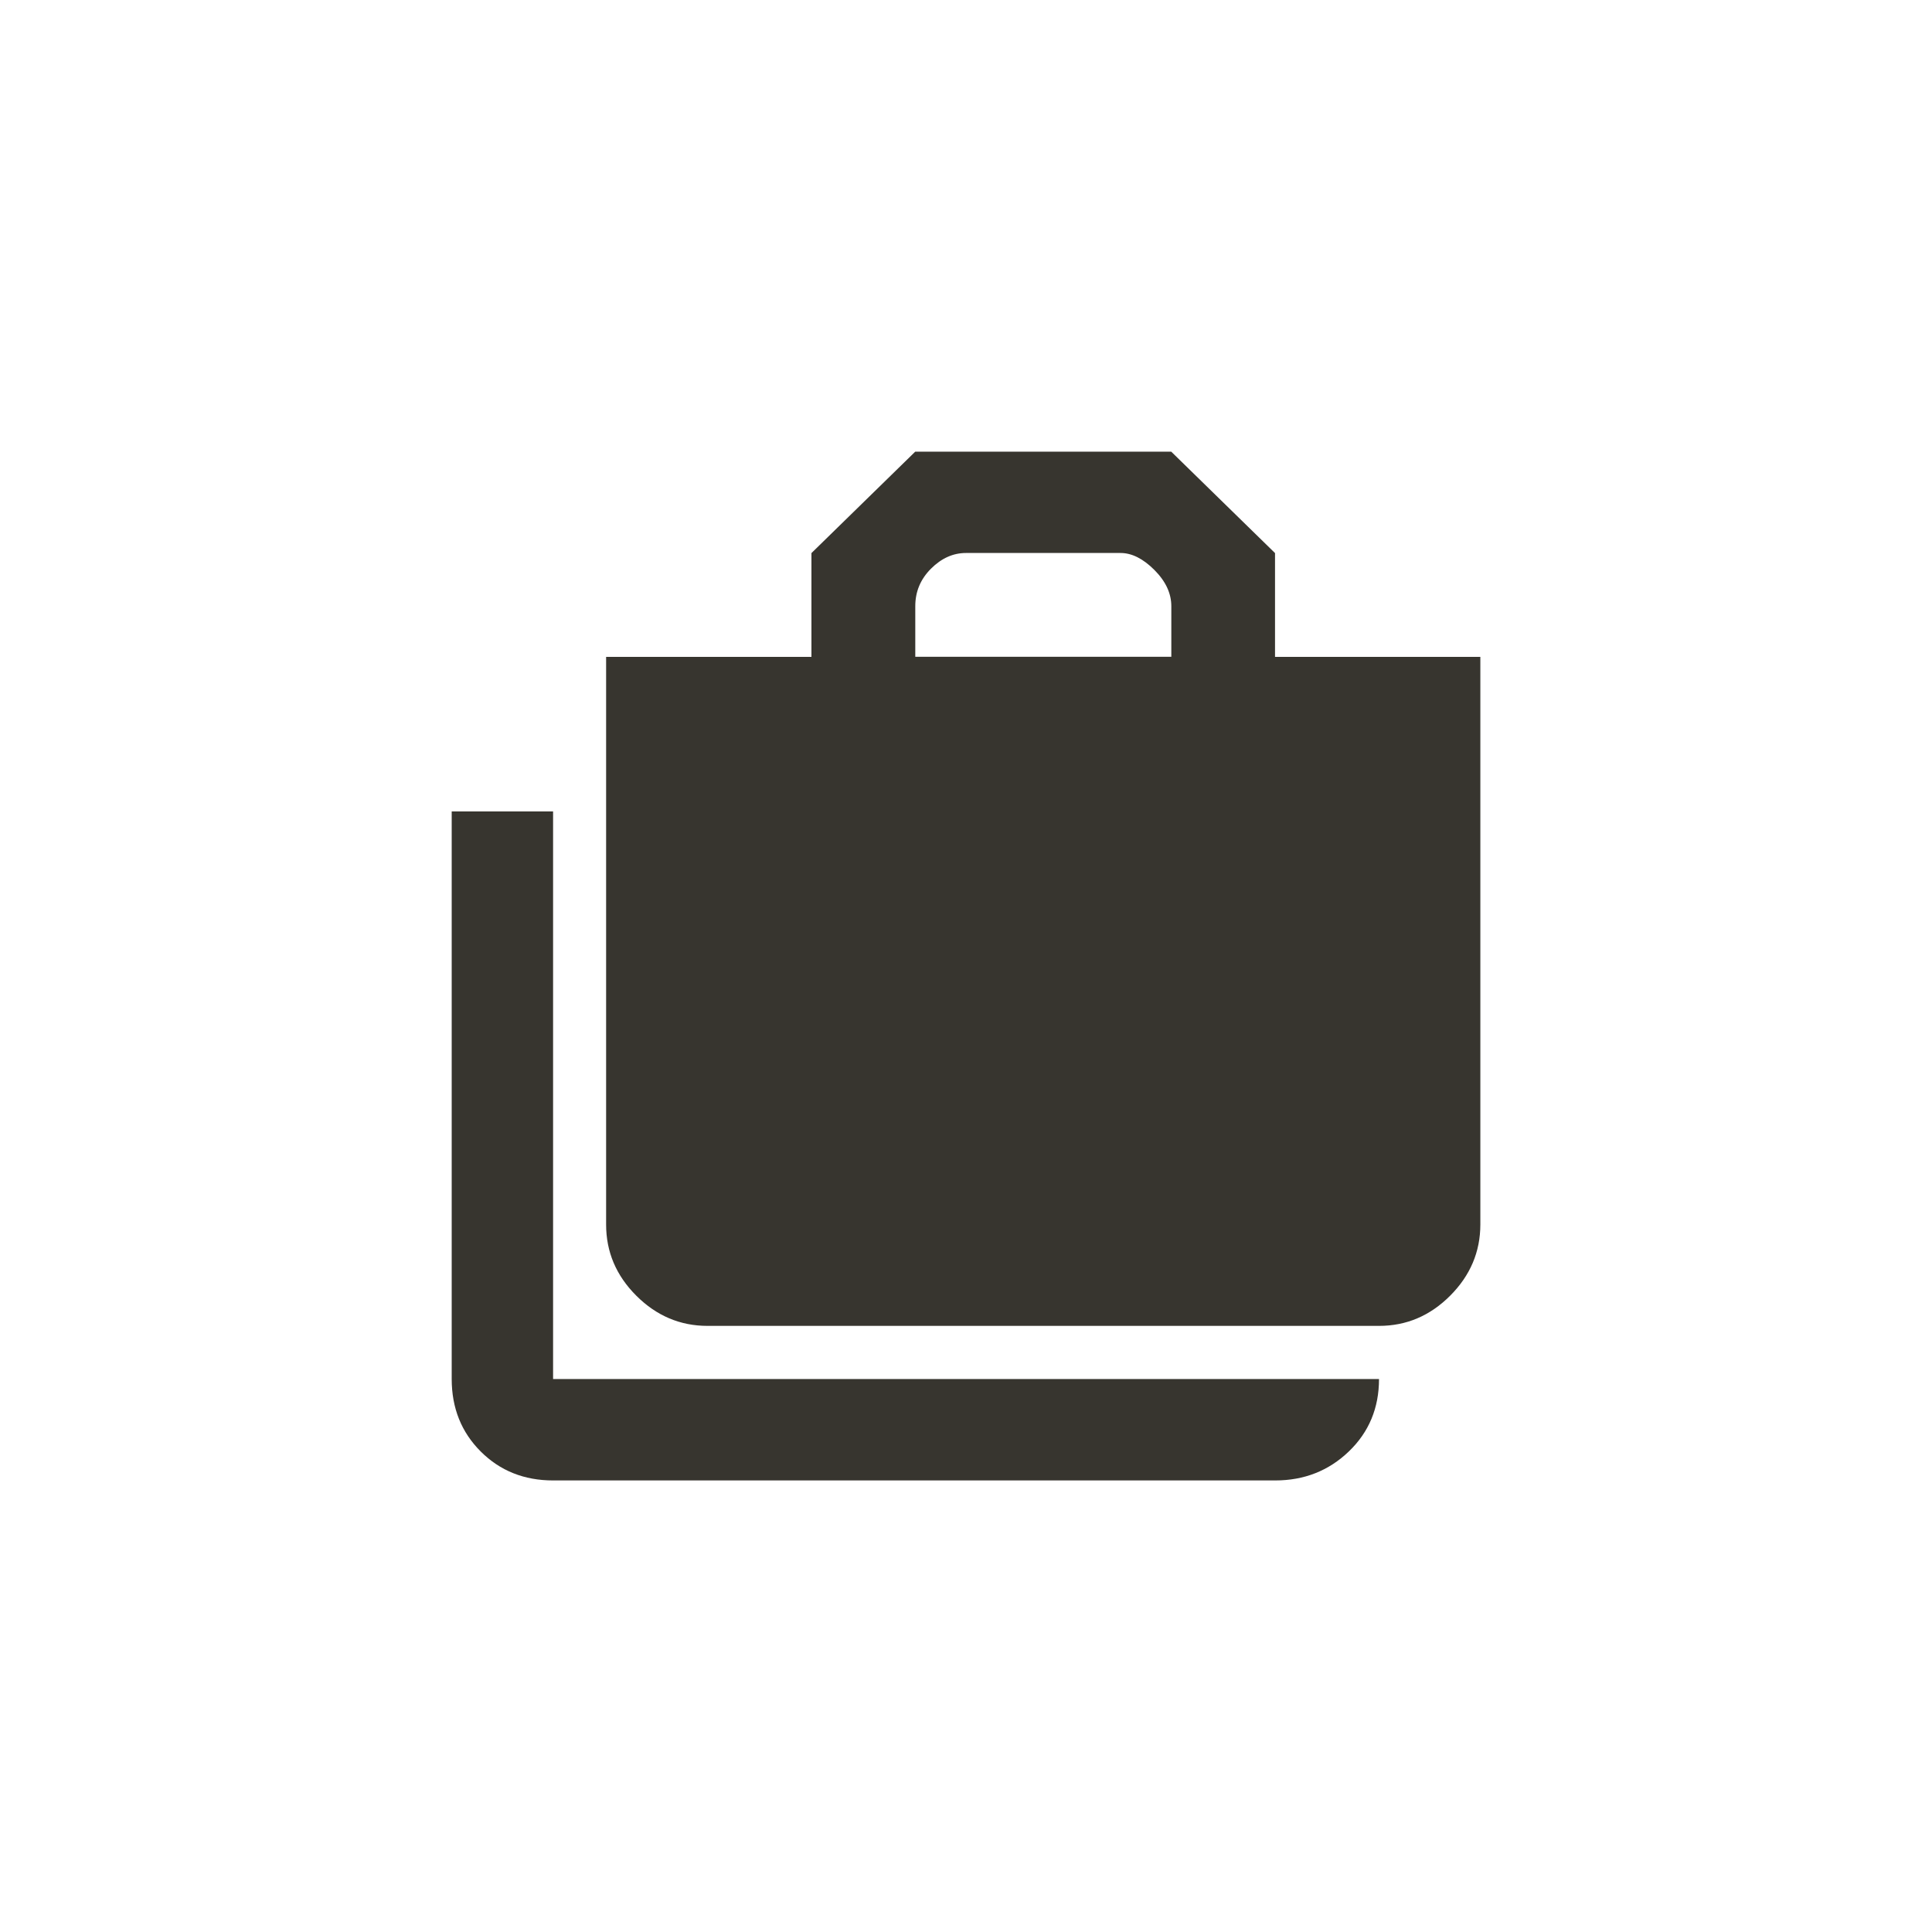 <!-- Generated by IcoMoon.io -->
<svg version="1.1" xmlns="http://www.w3.org/2000/svg" width="40" height="40" viewBox="0 0 40 40">
<title>mt-cases</title>
<path fill="#37352f" d="M11.451 16.8v11.751h17.1q0 0.9-0.625 1.5t-1.525 0.6h-14.949q-0.9 0-1.5-0.6t-0.6-1.5v-11.751h2.1zM24.251 13.6v-1.049q0-0.4-0.351-0.751t-0.7-0.351h-3.2q-0.4 0-0.725 0.325t-0.325 0.775v1.049h5.3zM16.8 13.6v-2.149l2.149-2.1h5.3l2.149 2.1v2.149h4.251v11.751q0 0.849-0.625 1.475t-1.475 0.625h-13.9q-0.849 0-1.475-0.625t-0.625-1.475v-11.751h4.251z"></path>
</svg>
